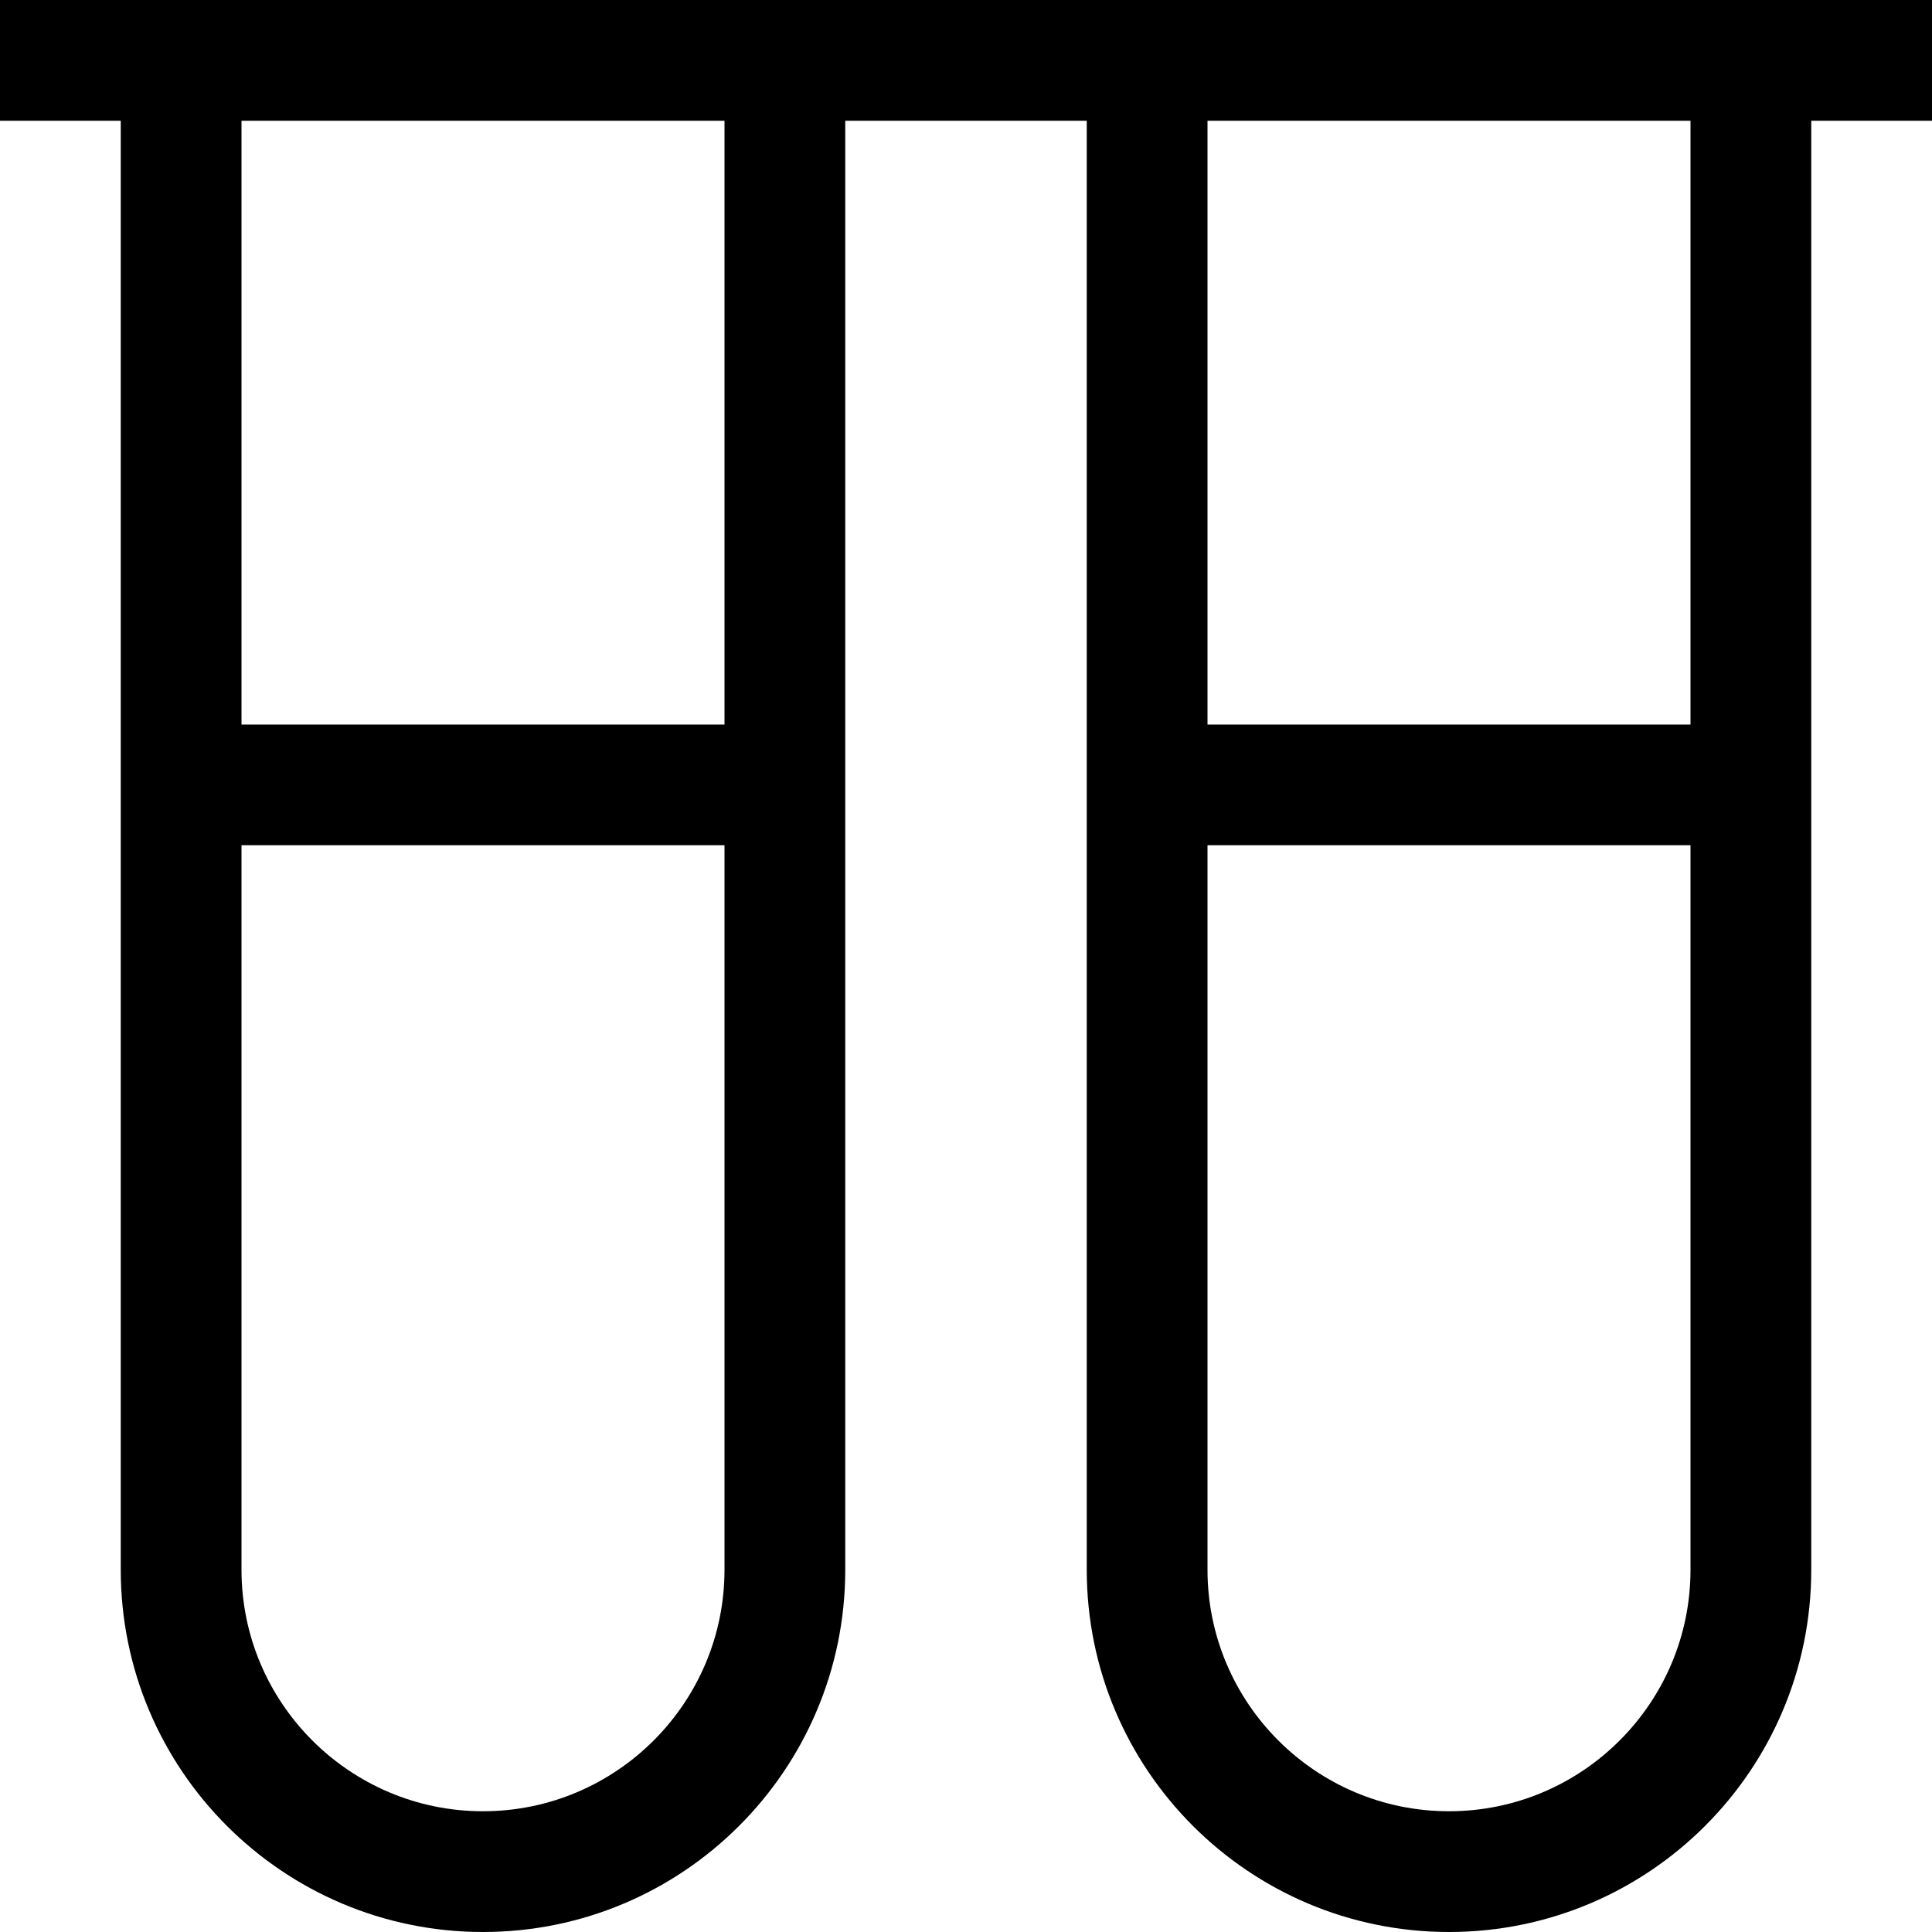 <svg fill="currentColor" xmlns="http://www.w3.org/2000/svg" viewBox="0 0 512 512"><!--! Font Awesome Pro 7.0.1 by @fontawesome - https://fontawesome.com License - https://fontawesome.com/license (Commercial License) Copyright 2025 Fonticons, Inc. --><path fill="currentColor" d="M32 0L0 0 0 32 32 32 32 416c0 53 43 96 96 96s96-43 96-96l0-384 64 0 0 384c0 53 43 96 96 96s96-43 96-96l0-384 32 0 0-32-480 0zM320 32l128 0 0 160-128 0 0-160zM192 32l0 160-128 0 0-160 128 0zM64 416l0-192 128 0 0 192c0 35.3-28.7 64-64 64s-64-28.7-64-64zm256 0l0-192 128 0 0 192c0 35.3-28.7 64-64 64s-64-28.7-64-64z"/></svg>